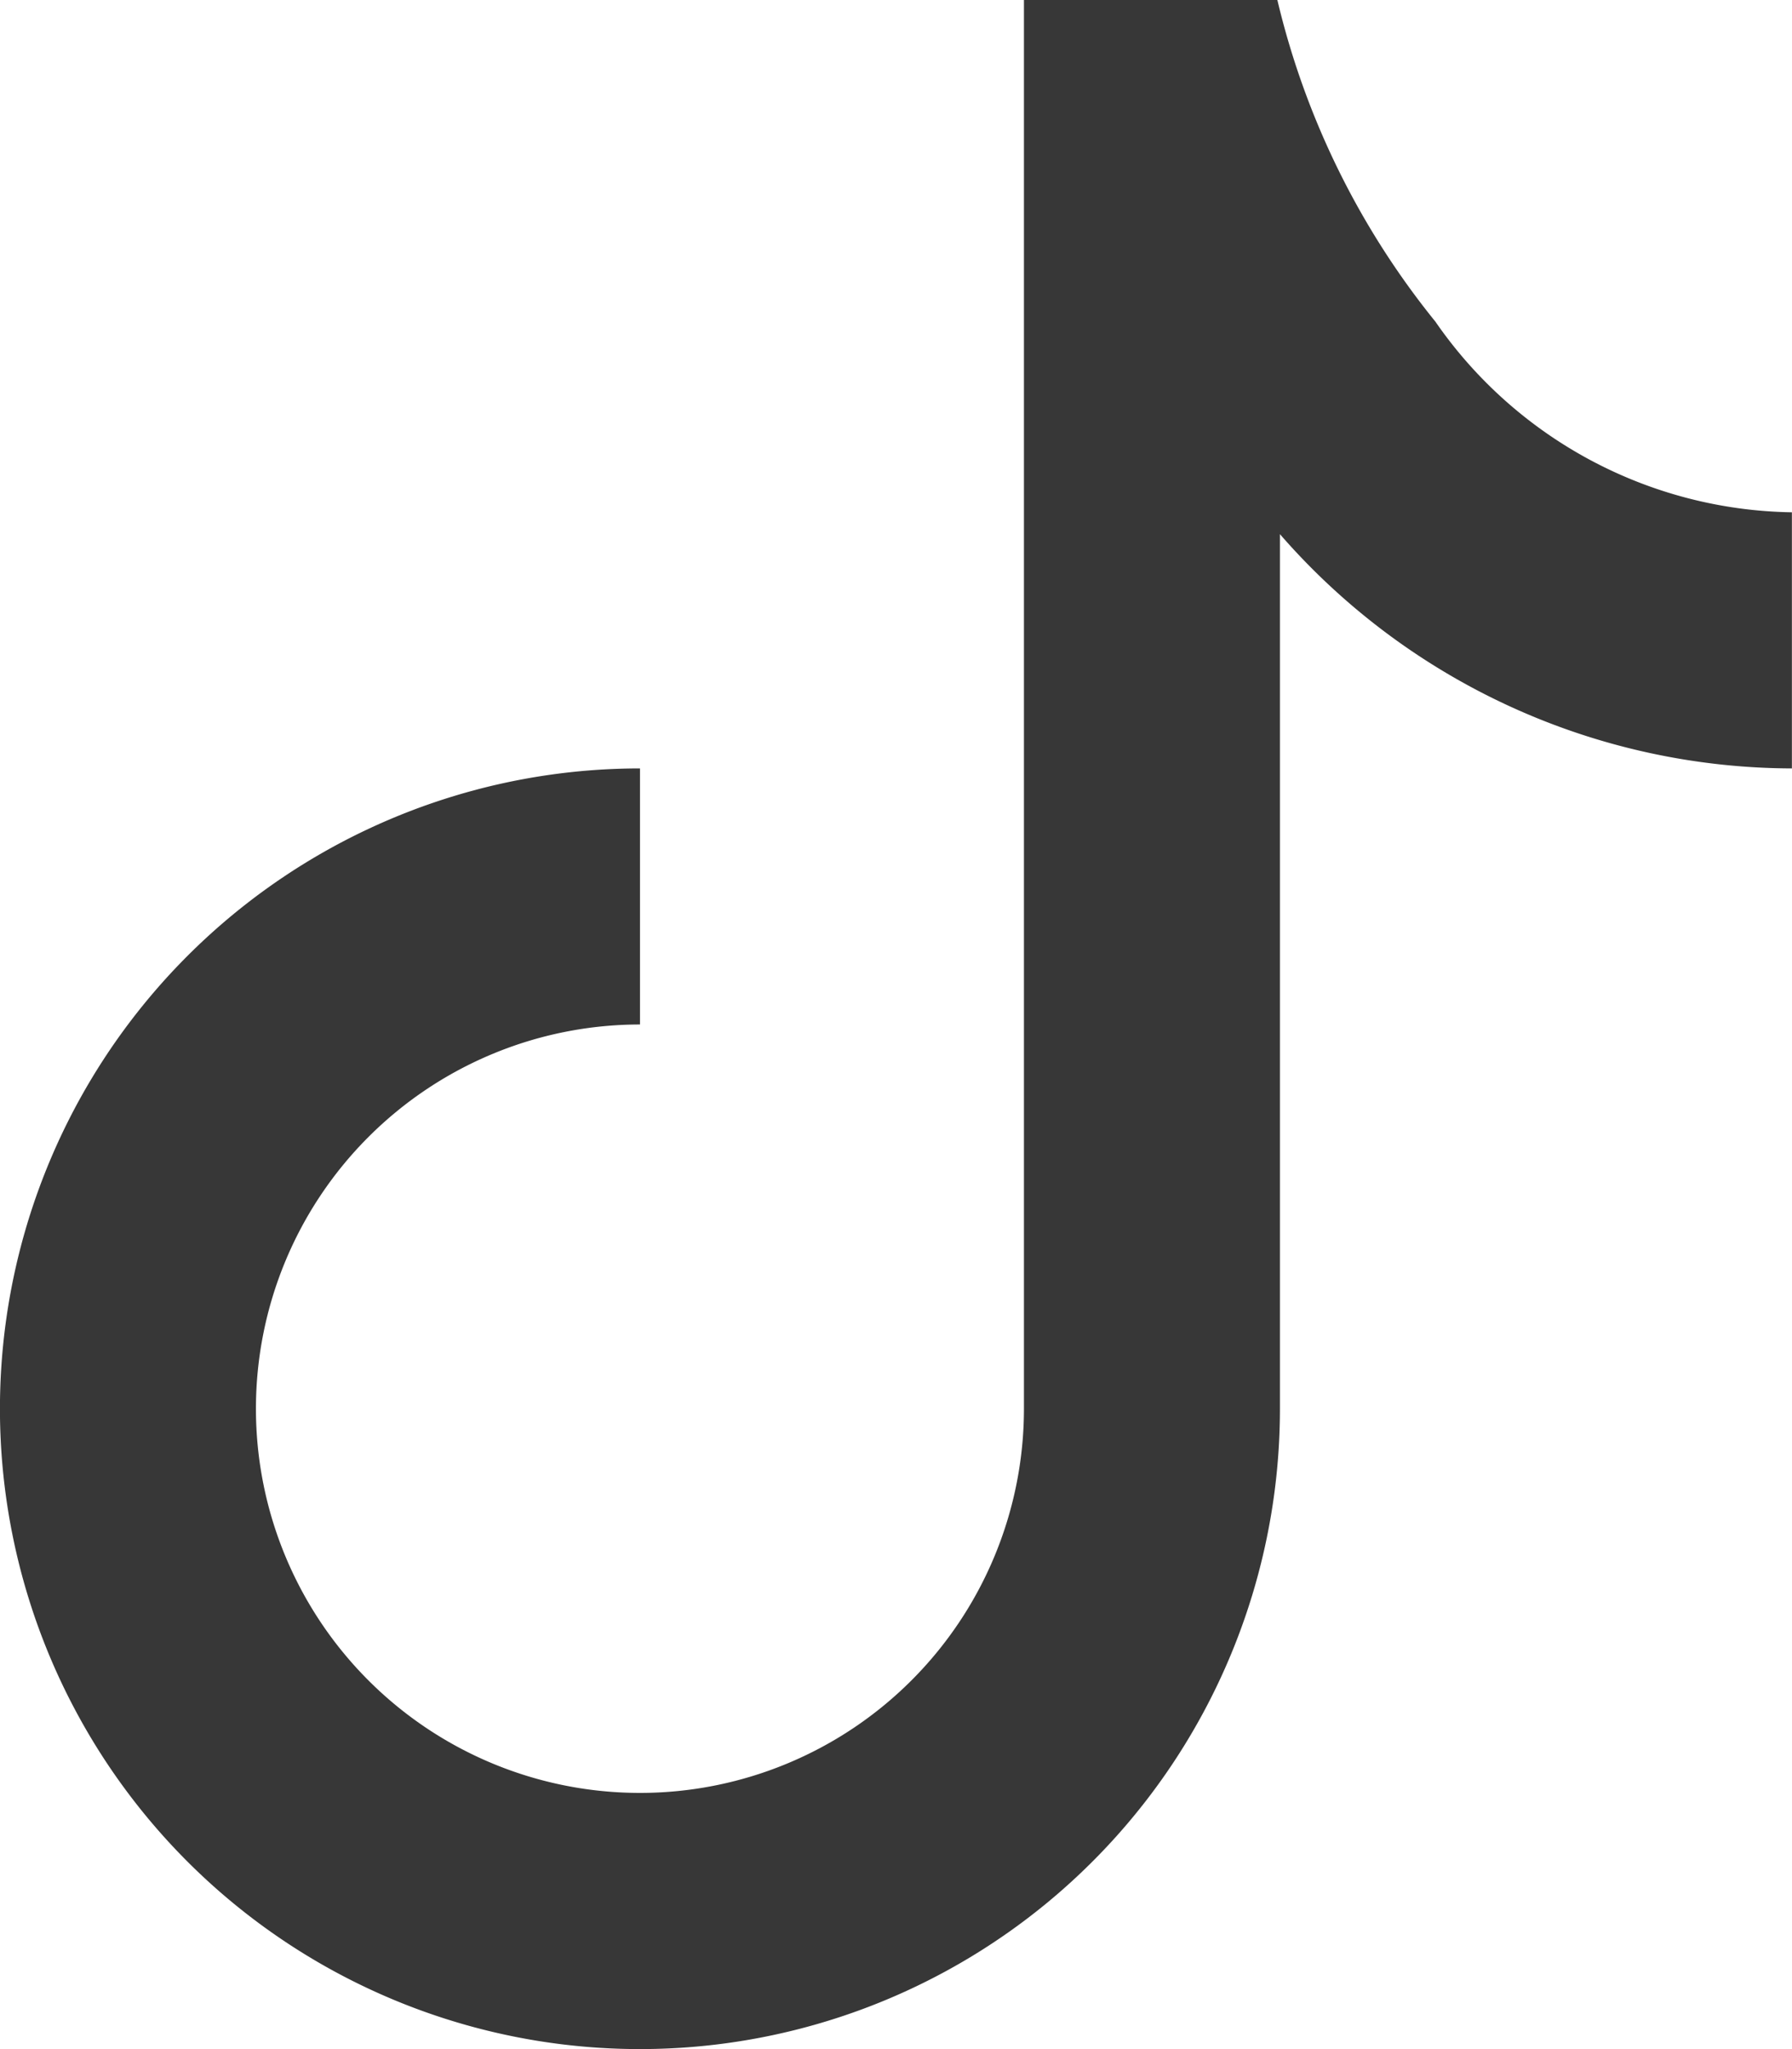 <svg xmlns="http://www.w3.org/2000/svg" width="37.627" height="43.002" viewBox="0 0 37.627 43.002">
  <path id="tiktok" d="M22.5,0h5.321a16.928,16.928,0,0,0,3.319,6.751,9.27,9.27,0,0,0,7.485,4v5.375a14.3,14.3,0,0,1-10.75-4.916V29.564A13.438,13.438,0,1,1,14.438,16.126V21.5A8.063,8.063,0,1,0,22.5,29.564Z" transform="translate(-1)" fill="#373737"/>
</svg>
